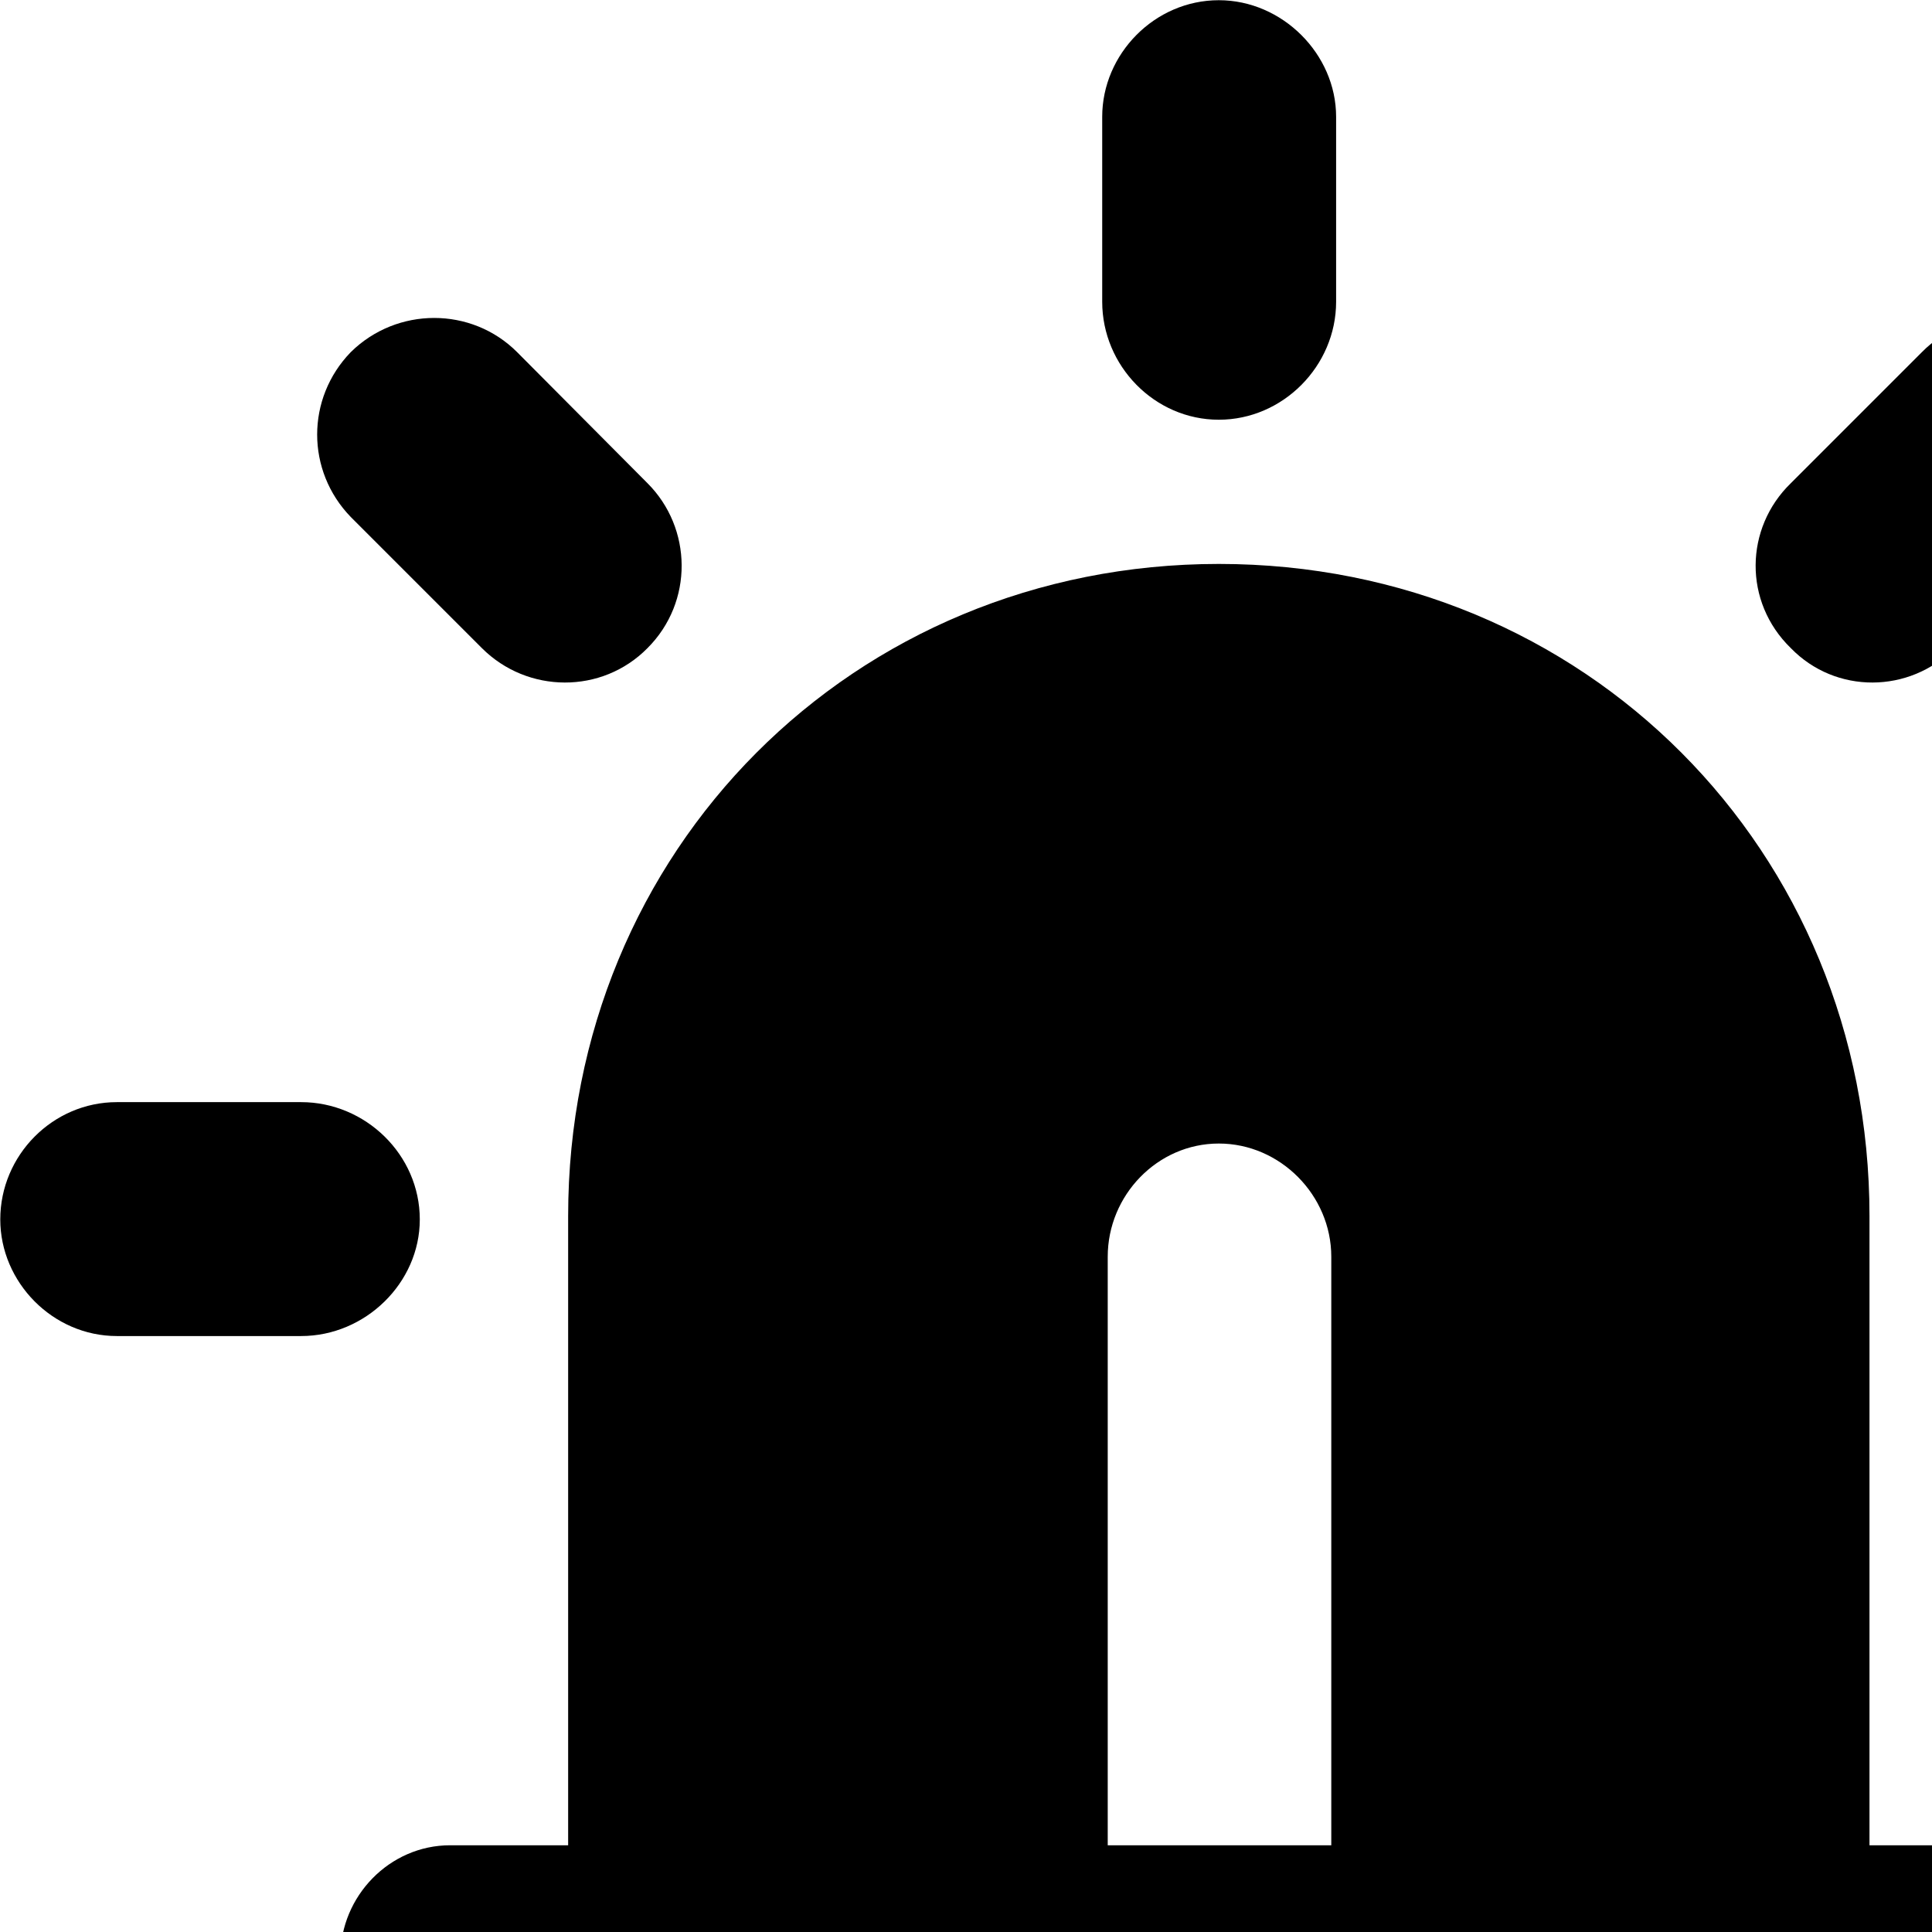 <svg xmlns="http://www.w3.org/2000/svg" viewBox="0 0 28 28" width="28" height="28">
  <path d="M15.974 4.373C15.974 5.303 16.734 6.083 17.664 6.083C18.594 6.083 19.364 5.303 19.364 4.373V1.693C19.364 0.783 18.584 0.003 17.664 0.003C16.734 0.003 15.974 0.783 15.974 1.693ZM25.954 7.003C25.284 7.653 25.264 8.723 25.954 9.393C26.604 10.063 27.674 10.053 28.324 9.393L30.224 7.493C30.894 6.823 30.894 5.773 30.224 5.103C29.574 4.443 28.504 4.443 27.854 5.103ZM6.984 9.393C7.644 10.053 8.724 10.063 9.384 9.393C10.054 8.723 10.034 7.653 9.384 7.003L7.494 5.103C6.834 4.443 5.754 4.443 5.084 5.103C4.434 5.773 4.434 6.823 5.084 7.493ZM28.794 29.953C29.664 29.953 30.404 29.233 30.404 28.353C30.404 27.483 29.664 26.743 28.794 26.743H27.094V17.623C27.094 12.323 22.974 8.173 17.664 8.173C12.364 8.173 8.234 12.323 8.234 17.623V26.743H6.524C5.644 26.743 4.934 27.483 4.934 28.353C4.934 29.233 5.644 29.953 6.524 29.953ZM4.364 19.363C5.294 19.363 6.084 18.593 6.084 17.673C6.084 16.733 5.294 15.973 4.364 15.973H1.694C0.764 15.973 0.004 16.743 0.004 17.673C0.004 18.583 0.764 19.363 1.694 19.363ZM33.634 19.363C34.554 19.363 35.324 18.583 35.324 17.673C35.324 16.743 34.554 15.973 33.634 15.973H30.954C30.034 15.973 29.244 16.733 29.244 17.673C29.244 18.593 30.034 19.363 30.954 19.363ZM19.294 18.213V26.743H16.054V18.213C16.054 17.323 16.774 16.573 17.664 16.573C18.554 16.573 19.294 17.323 19.294 18.213Z" />
</svg>